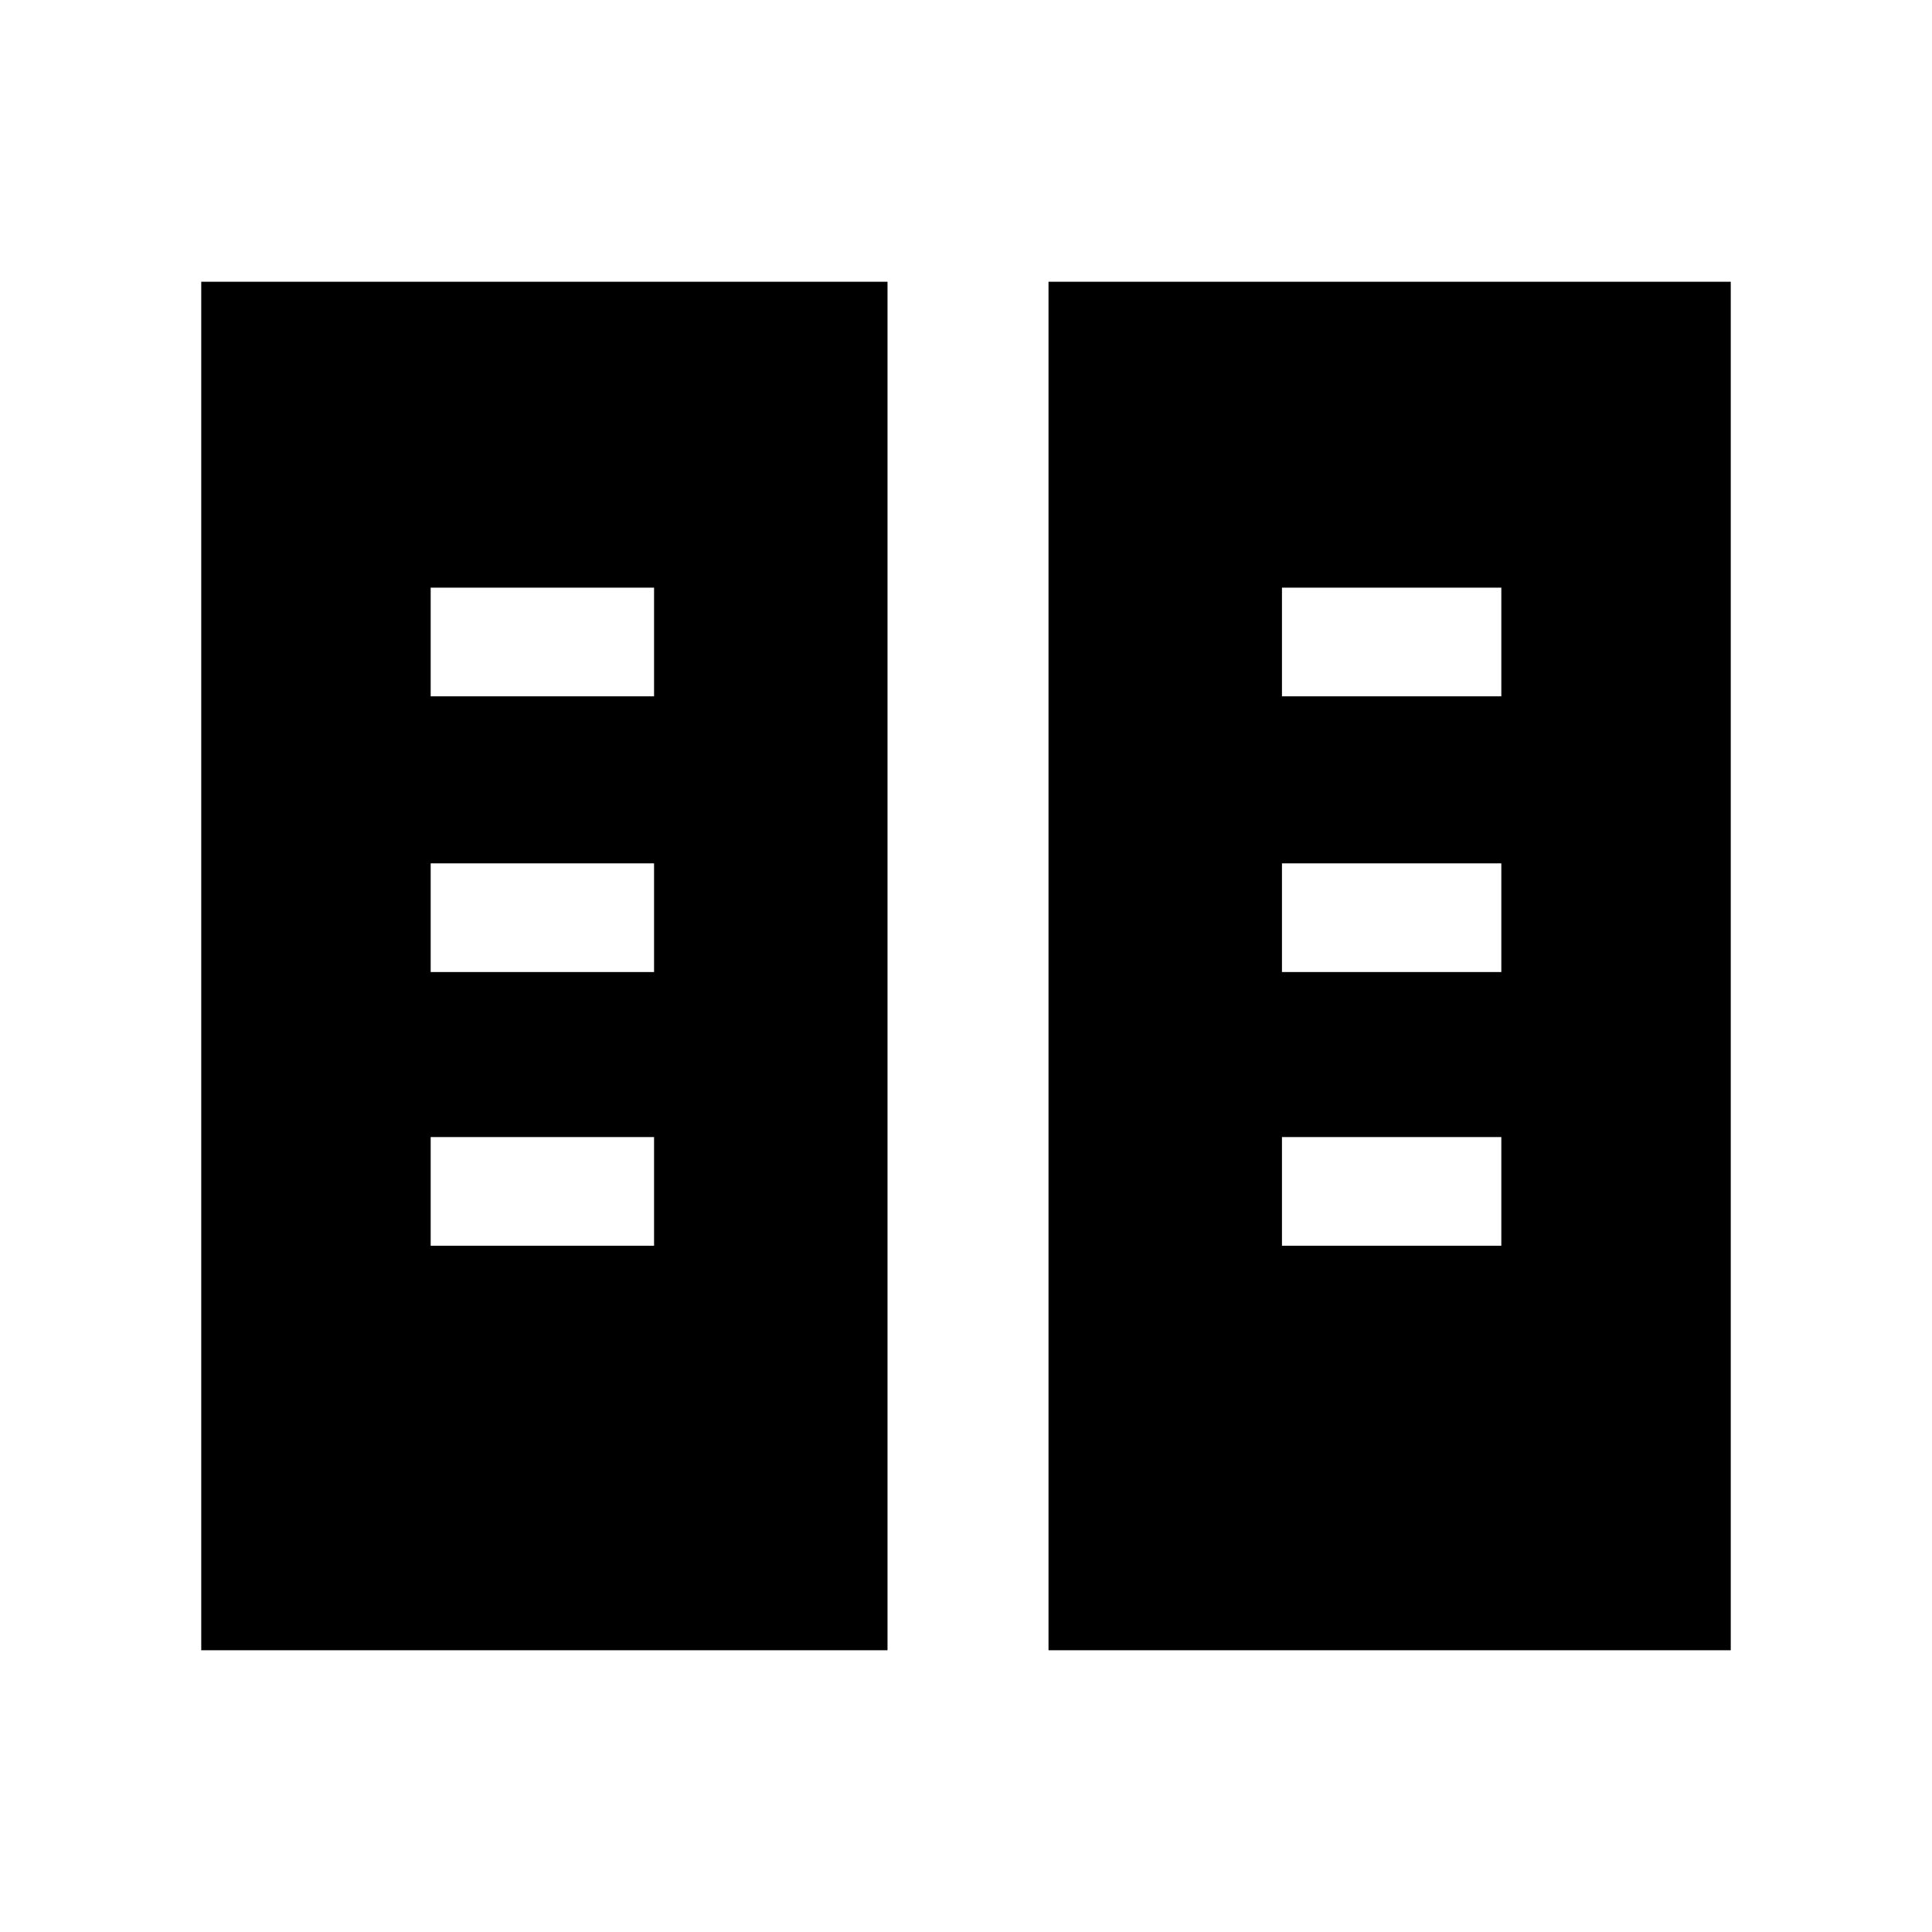 <svg xmlns="http://www.w3.org/2000/svg" height="24" viewBox="0 -960 960 960" width="24"><path d="M100-140v-680h341v680H100Zm421 0v-680h339v680H521ZM214-341h111v-54H214v54Zm423 0h109v-54H637v54ZM214-477h111v-54H214v54Zm423 0h109v-54H637v54ZM214-614h111v-54H214v54Zm423 0h109v-54H637v54Z"/></svg>